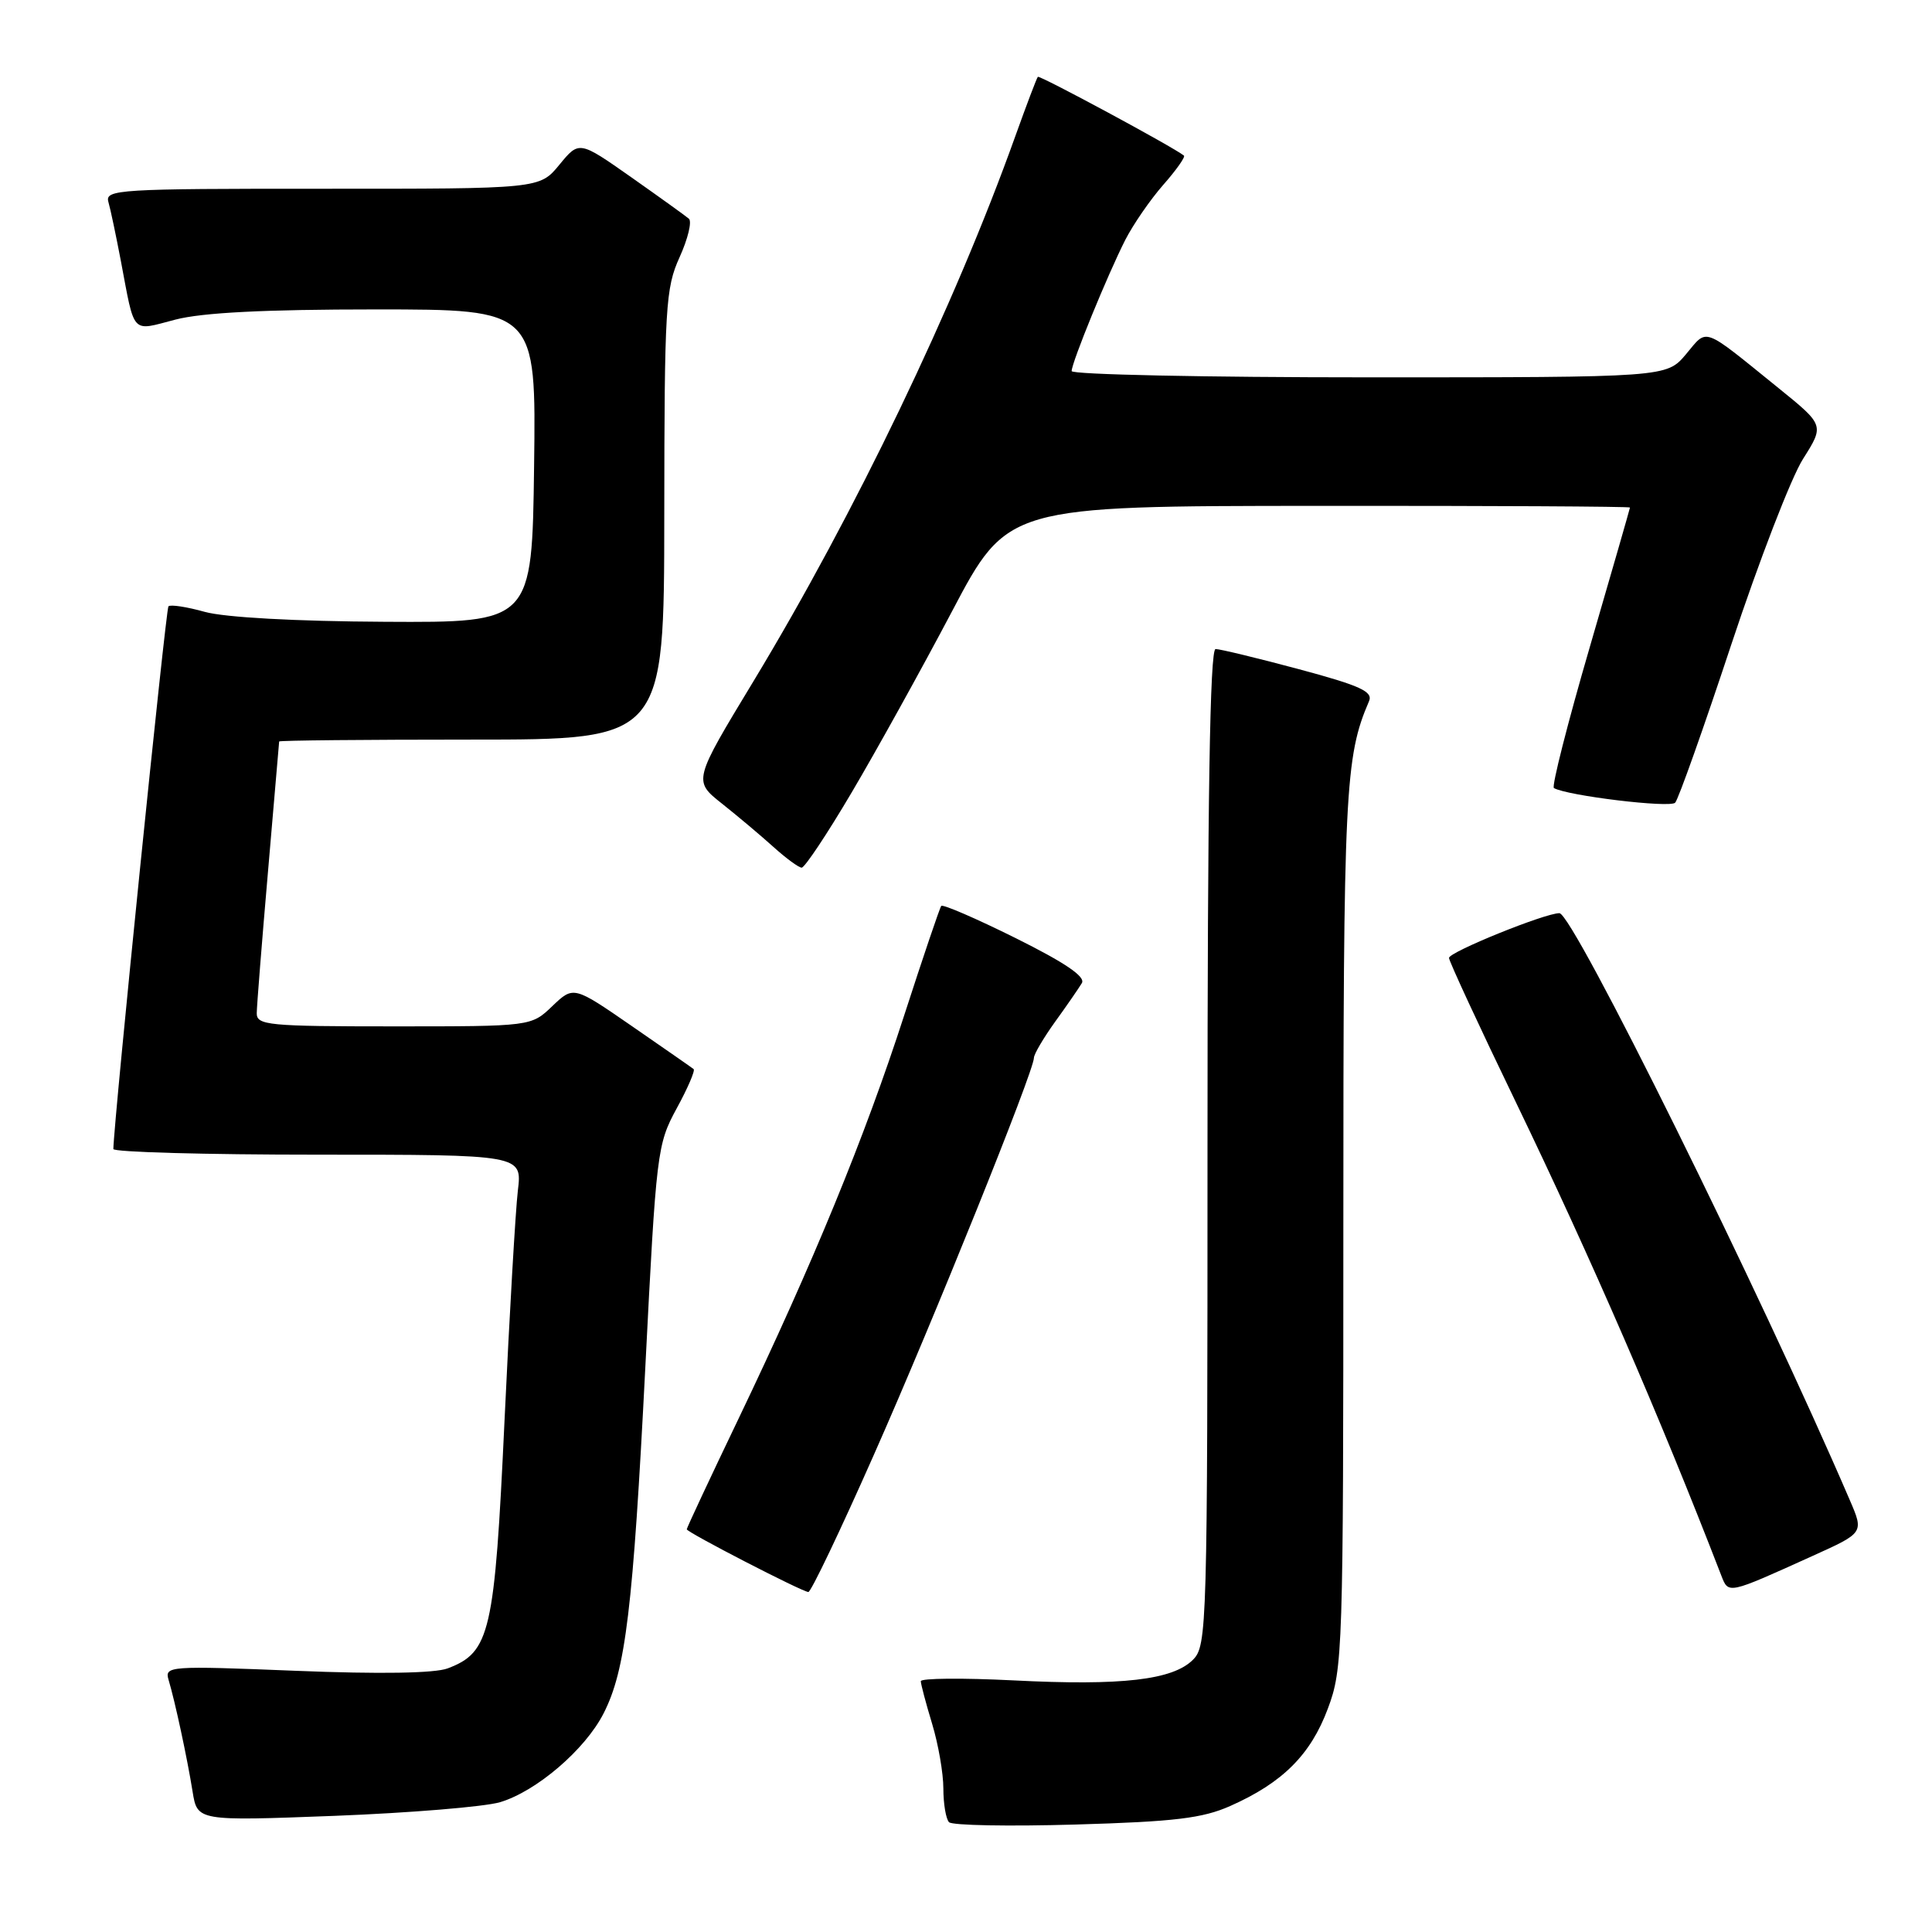 <?xml version="1.0" encoding="UTF-8" standalone="no"?>
<!DOCTYPE svg PUBLIC "-//W3C//DTD SVG 1.1//EN" "http://www.w3.org/Graphics/SVG/1.1/DTD/svg11.dtd" >
<svg xmlns="http://www.w3.org/2000/svg" xmlns:xlink="http://www.w3.org/1999/xlink" version="1.1" viewBox="0 0 256 256">
 <g >
 <path fill="currentColor"
d=" M 163.02 239.30 C 169.94 236.23 173.66 232.52 175.94 226.42 C 177.93 221.11 178.00 219.01 178.00 162.68 C 178.00 104.77 178.22 100.29 181.40 92.92 C 181.96 91.64 180.27 90.86 172.11 88.67 C 166.62 87.20 161.65 86.00 161.07 86.00 C 160.32 86.00 160.00 105.96 160.00 152.00 C 160.00 215.84 159.94 218.06 158.07 219.93 C 155.39 222.61 148.63 223.39 134.30 222.66 C 127.53 222.32 122.00 222.37 122.01 222.77 C 122.02 223.17 122.69 225.71 123.51 228.41 C 124.33 231.11 125.00 234.97 125.00 236.99 C 125.00 239.01 125.34 241.02 125.75 241.45 C 126.16 241.88 133.71 242.02 142.52 241.76 C 155.65 241.38 159.36 240.93 163.02 239.30 Z  M 66.26 238.80 C 71.08 237.36 77.54 231.83 79.98 227.03 C 82.90 221.32 83.88 213.15 85.51 181.14 C 86.96 152.59 87.07 151.64 89.66 146.88 C 91.13 144.19 92.14 141.84 91.91 141.66 C 91.69 141.48 88.01 138.92 83.75 135.98 C 76.00 130.63 76.00 130.63 73.19 133.31 C 70.39 136.00 70.39 136.00 52.20 136.00 C 35.53 136.00 34.00 135.85 34.02 134.25 C 34.03 133.29 34.70 124.85 35.51 115.50 C 36.31 106.15 36.98 98.39 36.99 98.25 C 36.99 98.11 48.48 98.00 62.50 98.00 C 88.00 98.00 88.00 98.00 88.02 68.25 C 88.04 40.63 88.19 38.18 90.05 34.08 C 91.15 31.65 91.71 29.35 91.28 28.98 C 90.85 28.61 87.40 26.13 83.62 23.47 C 76.74 18.64 76.74 18.64 74.12 21.83 C 71.50 25.02 71.50 25.02 42.68 25.01 C 15.71 25.00 13.90 25.11 14.36 26.75 C 14.64 27.71 15.37 31.20 16.00 34.50 C 17.90 44.52 17.31 43.89 23.24 42.35 C 26.81 41.42 35.10 41.00 49.74 41.00 C 71.04 41.00 71.04 41.00 70.77 61.75 C 70.50 82.50 70.50 82.50 51.00 82.39 C 39.14 82.33 29.80 81.81 27.15 81.08 C 24.76 80.41 22.59 80.08 22.32 80.34 C 21.97 80.70 15.10 148.30 15.02 152.25 C 15.01 152.66 27.19 153.00 42.09 153.00 C 69.19 153.00 69.19 153.00 68.62 157.75 C 68.31 160.36 67.51 174.10 66.85 188.27 C 65.54 216.37 64.96 218.93 59.32 221.07 C 57.60 221.72 50.36 221.84 39.20 221.39 C 22.36 220.71 21.79 220.76 22.34 222.60 C 23.19 225.43 24.81 232.97 25.52 237.40 C 26.15 241.30 26.15 241.30 44.32 240.61 C 54.32 240.22 64.19 239.41 66.26 238.80 Z  M 115.80 192.75 C 123.67 175.00 137.00 141.92 137.00 140.17 C 137.00 139.69 138.26 137.55 139.80 135.40 C 141.35 133.26 142.94 130.95 143.35 130.27 C 143.87 129.42 141.14 127.57 134.59 124.31 C 129.36 121.71 124.92 119.79 124.72 120.04 C 124.52 120.29 122.31 126.82 119.81 134.54 C 114.58 150.71 107.72 167.40 97.90 187.90 C 94.10 195.82 91.00 202.45 91.00 202.64 C 91.00 203.03 106.20 210.88 107.11 210.95 C 107.45 210.98 111.36 202.79 115.80 192.75 Z  M 240.24 206.14 C 246.97 203.10 246.97 203.10 245.12 198.80 C 233.21 171.12 208.42 121.00 206.63 121.00 C 204.70 121.00 192.00 126.15 192.00 126.93 C 192.00 127.35 195.99 135.97 200.88 146.09 C 210.88 166.83 219.90 187.61 228.07 208.74 C 229.05 211.25 228.84 211.30 240.24 206.14 Z  M 112.86 104.99 C 116.11 99.49 122.09 88.70 126.14 81.02 C 133.50 67.05 133.50 67.05 174.75 67.03 C 197.44 67.01 215.99 67.11 215.98 67.25 C 215.97 67.39 213.57 75.73 210.64 85.79 C 207.71 95.84 205.58 104.23 205.90 104.42 C 207.66 105.44 221.30 107.09 221.97 106.36 C 222.40 105.89 225.75 96.45 229.41 85.39 C 233.08 74.32 237.35 63.26 238.91 60.81 C 241.74 56.34 241.74 56.34 235.66 51.42 C 225.41 43.13 226.32 43.46 223.40 46.94 C 220.82 50.00 220.82 50.00 181.41 50.00 C 159.73 50.00 142.00 49.63 142.00 49.17 C 142.00 48.04 146.78 36.36 149.11 31.78 C 150.16 29.73 152.42 26.45 154.14 24.49 C 155.86 22.54 157.09 20.79 156.88 20.62 C 155.49 19.49 137.74 9.93 137.52 10.18 C 137.36 10.36 136.03 13.88 134.55 18.00 C 126.51 40.49 113.23 68.13 99.85 90.25 C 91.85 103.46 91.85 103.46 95.66 106.48 C 97.75 108.14 100.82 110.72 102.48 112.22 C 104.14 113.72 105.82 114.95 106.22 114.97 C 106.62 114.99 109.61 110.50 112.86 104.99 Z "/>
</g>
</svg>